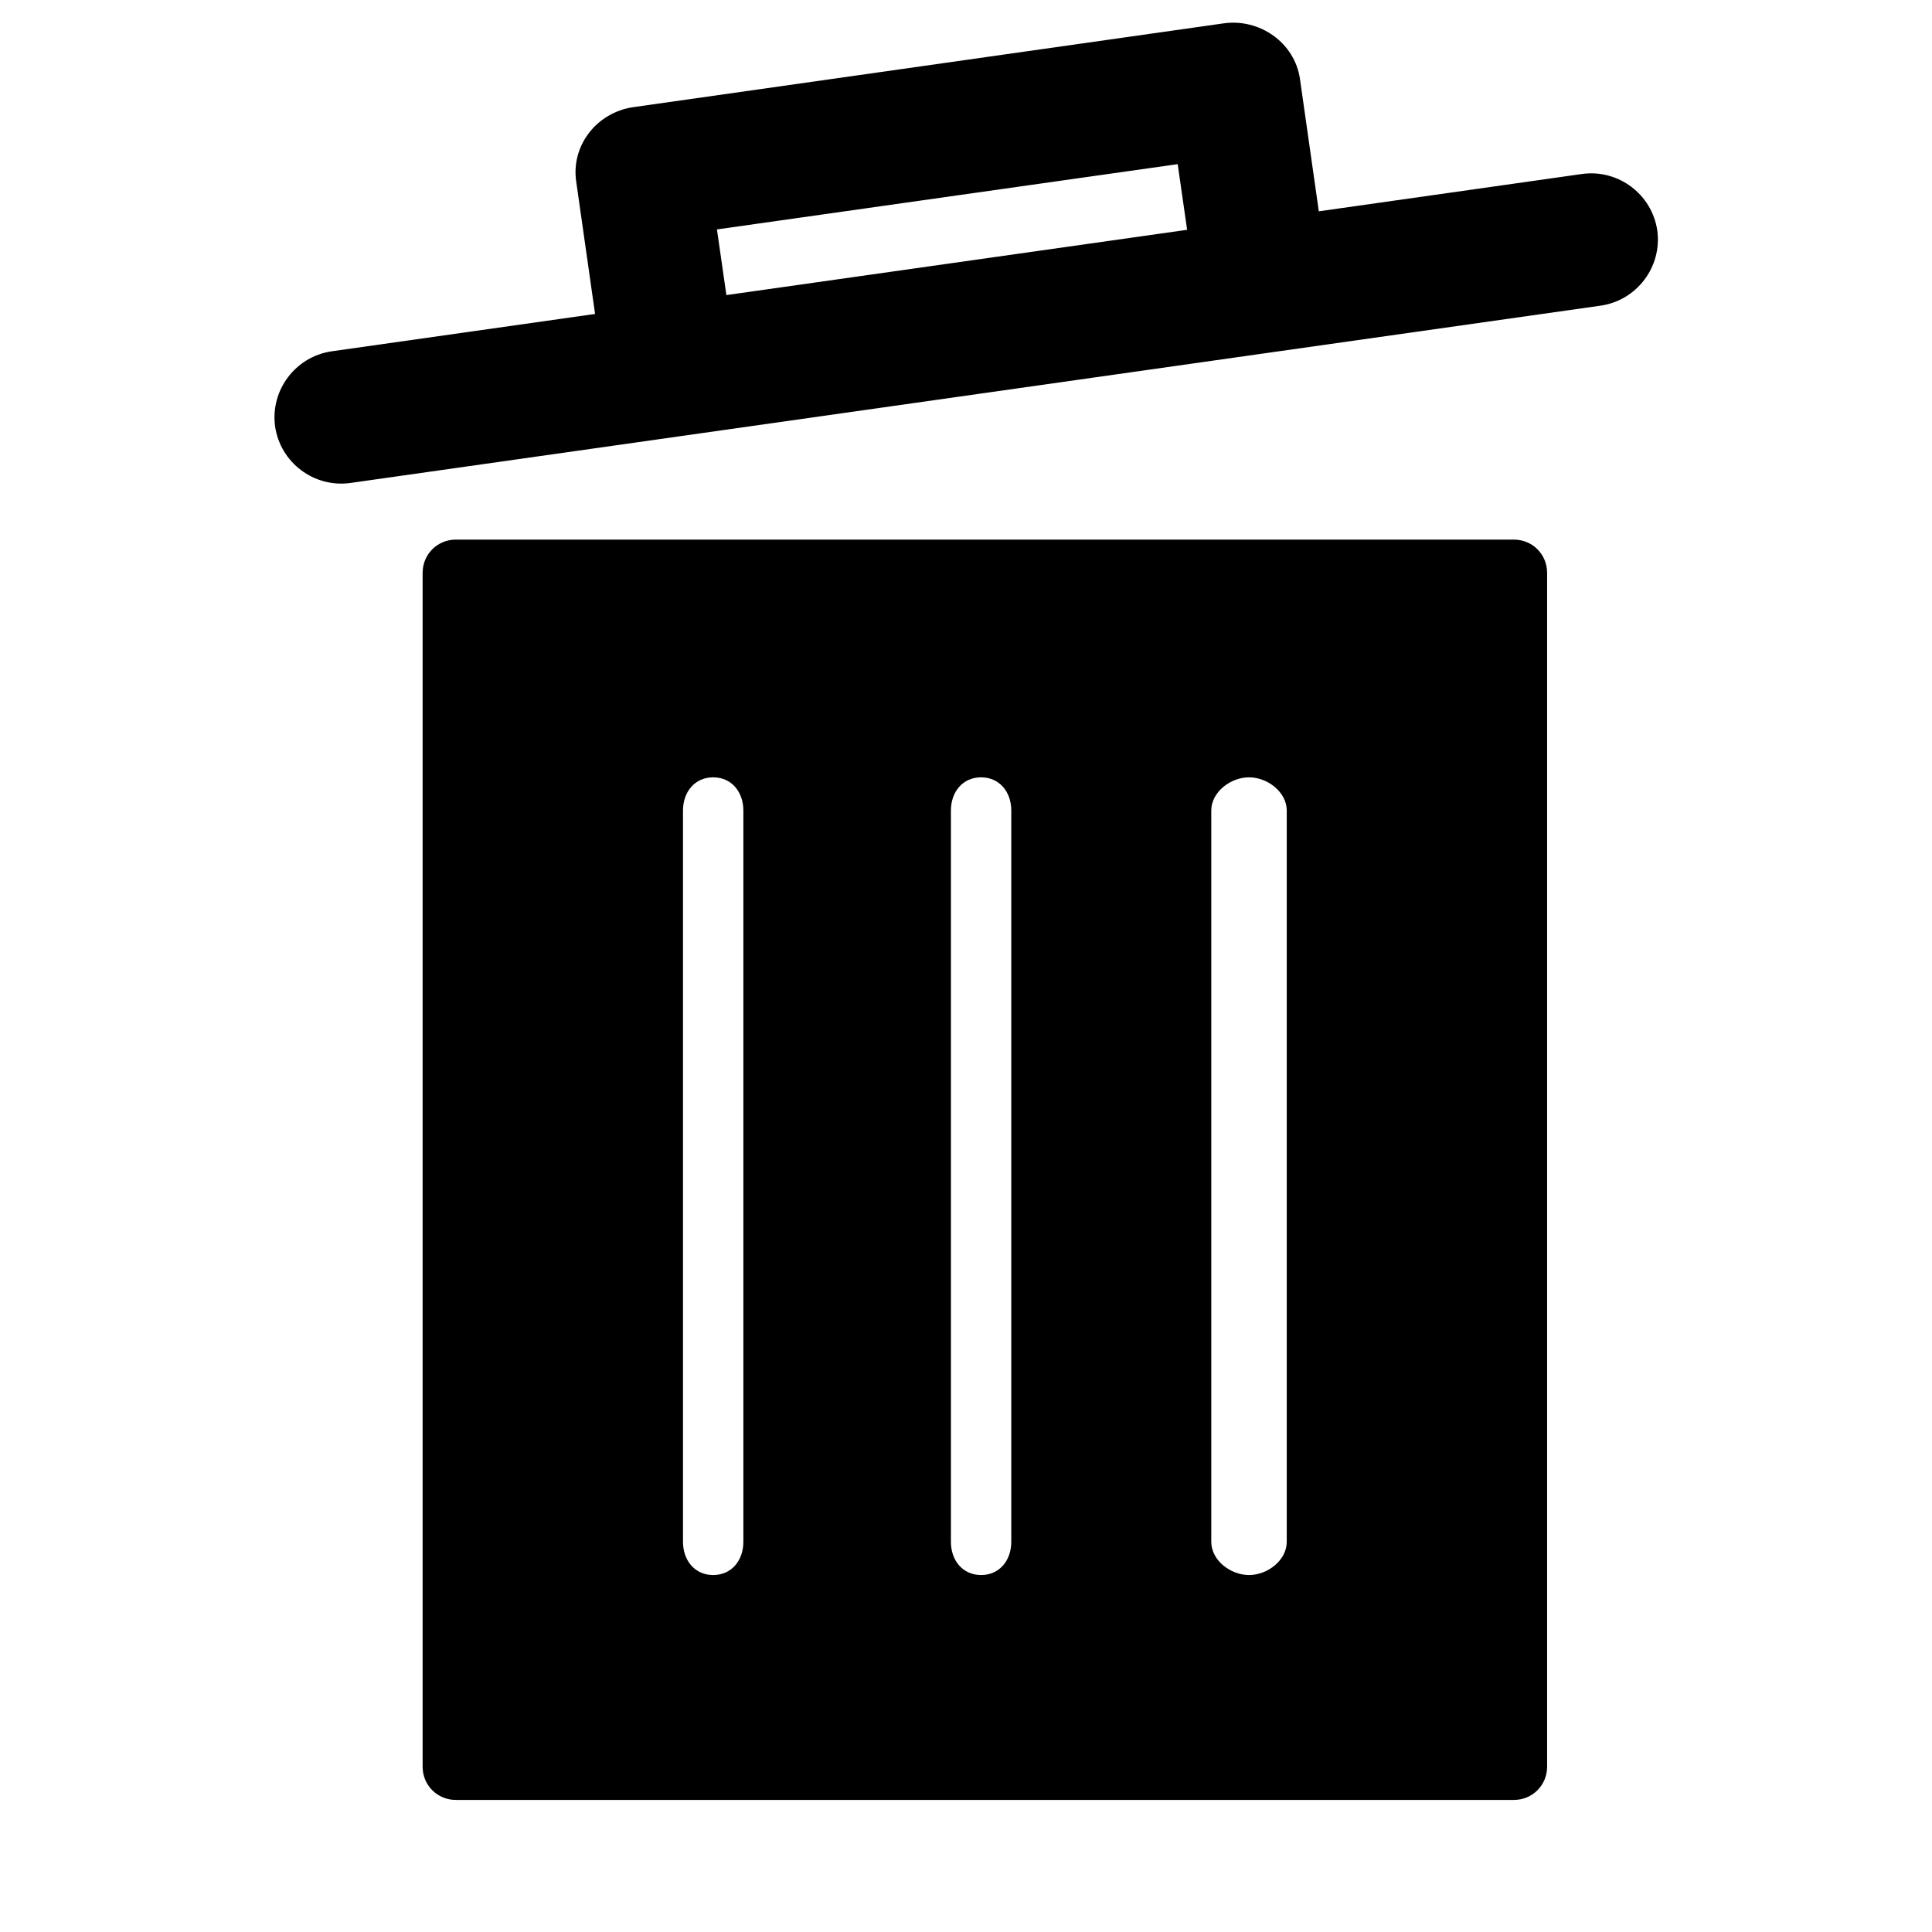 <?xml version="1.0" encoding="utf-8"?>
<!-- Generator: Adobe Illustrator 18.1.1, SVG Export Plug-In . SVG Version: 6.00 Build 0)  -->
<!DOCTYPE svg PUBLIC "-//W3C//DTD SVG 1.1//EN" "http://www.w3.org/Graphics/SVG/1.1/DTD/svg11.dtd">
<svg version="1.1" xmlns="http://www.w3.org/2000/svg" xmlns:xlink="http://www.w3.org/1999/xlink" x="0px" y="0px"
	 viewBox="0 0 512 512" enable-background="new 0 0 512 512" xml:space="preserve">
<g id="Layer_1">
	<g>
		<path d="M439.2,61.1c-1.4-9.6-10.3-16.3-19.9-15L349.5,56l-5-35.1c-1.4-9.6-10.7-16.1-20.3-14.7L167.8,28.4
			c-9.6,1.4-16.5,10.1-15.1,19.7l5,35.1l-69.8,9.9c-9.6,1.4-16.3,10.3-15,19.9c1.4,9.6,10.3,16.3,19.9,15l331.4-47
			C433.8,79.6,440.5,70.7,439.2,61.1z M192.5,78.2L190,60.8l122.1-17.3l2.5,17.4L192.5,78.2z"/>
		<path d="M410,151.8c0-4.9-3.9-8.8-8.8-8.8H120.8c-4.9,0-8.8,3.9-8.8,8.8v316.4c0,4.9,3.9,8.8,8.8,8.8h280.4c4.9,0,8.8-3.9,8.8-8.8
			V151.8z M197,408.6c0,4.9-3.1,8.8-8,8.8s-8-3.9-8-8.8V214.8c0-4.9,3.1-8.8,8-8.8s8,3.9,8,8.8V408.6z M268,408.6
			c0,4.9-3.1,8.8-8,8.8c-4.9,0-8-3.9-8-8.8V214.8c0-4.9,3.1-8.8,8-8.8c4.9,0,8,3.9,8,8.8V408.6z M341,408.6c0,4.9-5.1,8.8-10,8.8
			s-10-3.9-10-8.8V214.8c0-4.9,5.1-8.8,10-8.8s10,3.9,10,8.8V408.6z"/>
	</g>
</g>
<g id="Layer_2">
</g>
</svg>
